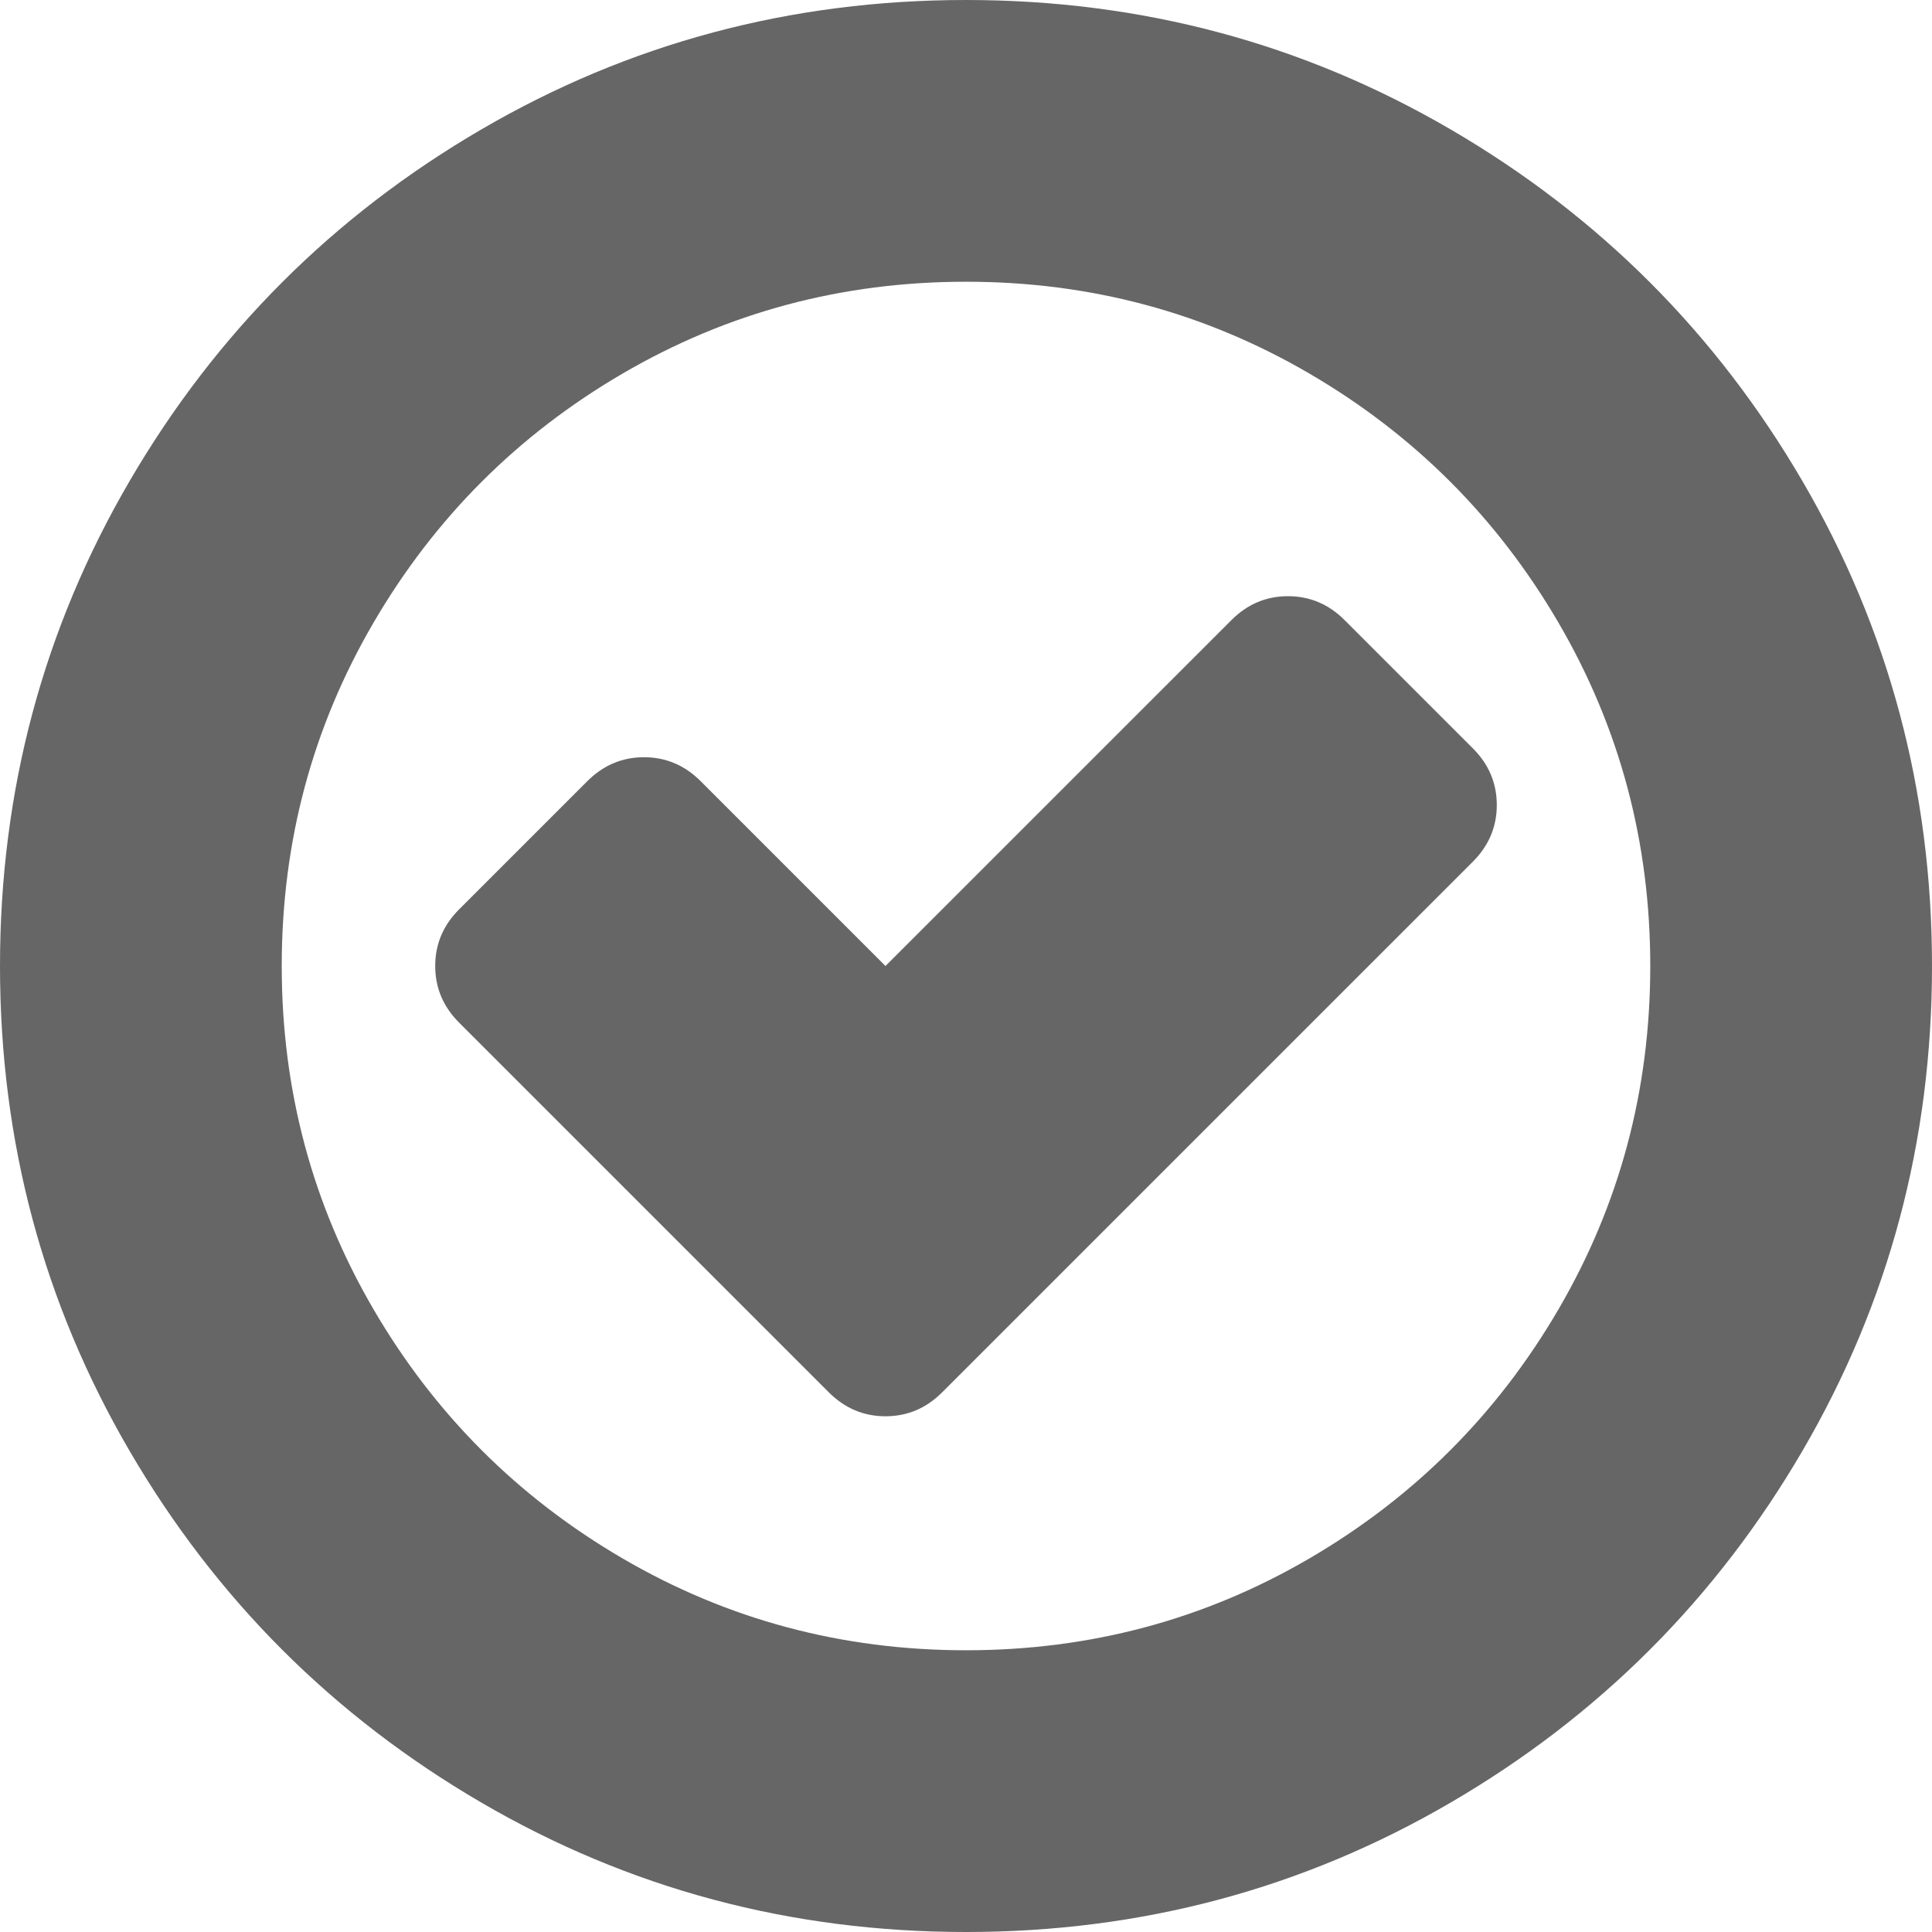 ﻿<?xml version="1.0" encoding="utf-8"?>
<svg version="1.1" xmlns:xlink="http://www.w3.org/1999/xlink" width="34px" height="34px" xmlns="http://www.w3.org/2000/svg">
  <g transform="matrix(1 0 0 1 -409 -261 )">
    <path d="M 26.341 14.167  C 26.341 14.55  26.201 14.882  25.921 15.163  L 16.579 24.504  C 16.299 24.784  15.967 24.924  15.583 24.924  C 15.2 24.924  14.868 24.784  14.587 24.504  L 8.079 17.996  C 7.799 17.716  7.659 17.384  7.659 17  C 7.659 16.616  7.799 16.284  8.079 16.004  L 10.337 13.746  C 10.618 13.466  10.95 13.326  11.333 13.326  C 11.717 13.326  12.049 13.466  12.329 13.746  L 15.583 17  L 21.671 10.913  C 21.951 10.632  22.283 10.492  22.667 10.492  C 23.05 10.492  23.382 10.632  23.663 10.913  L 25.921 13.171  C 26.201 13.451  26.341 13.783  26.341 14.167  Z M 27.426 23.043  C 28.503 21.198  29.042 19.184  29.042 17  C 29.042 14.816  28.503 12.802  27.426 10.957  C 26.349 9.112  24.888 7.651  23.043 6.574  C 21.198 5.497  19.184 4.958  17 4.958  C 14.816 4.958  12.802 5.497  10.957 6.574  C 9.112 7.651  7.651 9.112  6.574 10.957  C 5.497 12.802  4.958 14.816  4.958 17  C 4.958 19.184  5.497 21.198  6.574 23.043  C 7.651 24.888  9.112 26.349  10.957 27.426  C 12.802 28.503  14.816 29.042  17 29.042  C 19.184 29.042  21.198 28.503  23.043 27.426  C 24.888 26.349  26.349 24.888  27.426 23.043  Z M 31.72 8.467  C 33.24 11.071  34 13.916  34 17  C 34 20.084  33.24 22.929  31.72 25.533  C 30.2 28.138  28.138 30.2  25.533 31.72  C 22.929 33.24  20.084 34  17 34  C 13.916 34  11.071 33.24  8.467 31.72  C 5.862 30.2  3.8 28.138  2.28 25.533  C 0.76 22.929  0 20.084  0 17  C 0 13.916  0.76 11.071  2.28 8.467  C 3.8 5.862  5.862 3.8  8.467 2.28  C 11.071 0.76  13.916 0  17 0  C 20.084 0  22.929 0.76  25.533 2.28  C 28.138 3.8  30.2 5.862  31.72 8.467  Z " fill-rule="nonzero" fill="#666666" stroke="none" transform="matrix(1 0 0 1 409 261 )" />
  </g>
</svg>